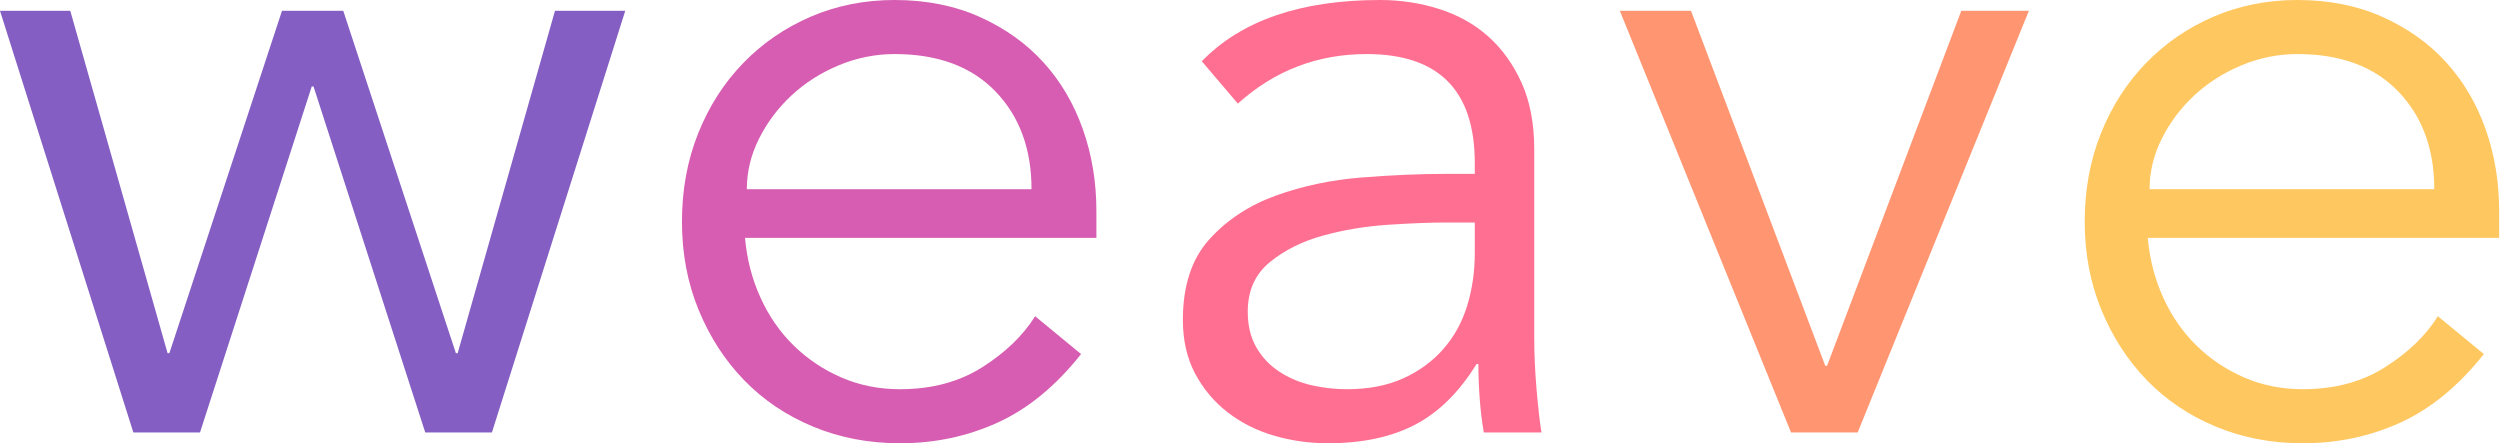 <?xml version="1.0" encoding="UTF-8"?>
<!DOCTYPE svg PUBLIC "-//W3C//DTD SVG 1.1//EN" "http://www.w3.org/Graphics/SVG/1.1/DTD/svg11.dtd">
<svg version="1.1" xmlns="http://www.w3.org/2000/svg" xmlns:xlink="http://www.w3.org/1999/xlink" x="0" y="0" width="705" height="125" viewBox="0, 0, 705, 125">
  <g id="Background">
    <rect x="0" y="0" width="705" height="125" fill="#000000" fill-opacity="0"/>
  </g>
  <g id="Ebene_3">
    <path d="M19.817,3.049 L47.256,99.593 L47.764,99.593 L79.522,3.049 L96.799,3.049 L128.557,99.593 L129.065,99.593 L156.504,3.049 L176.321,3.049 L138.72,121.951 L119.919,121.951 L88.415,24.39 L87.907,24.39 L56.402,121.951 L37.602,121.951 L-0,3.049 z" fill="#845EC2"/>
    <path d="M290.889,53.354 Q290.889,36.331 280.727,25.788 Q270.564,15.244 252.271,15.244 Q244.141,15.244 236.519,18.42 Q228.897,21.596 223.181,26.931 Q217.464,32.266 214.035,39.126 Q210.605,45.986 210.605,53.354 z M210.097,67.073 Q210.859,75.965 214.416,83.841 Q217.973,91.717 223.816,97.434 Q229.66,103.15 237.281,106.453 Q244.903,109.756 253.796,109.756 Q267.261,109.756 277.043,103.532 Q286.824,97.307 291.905,89.177 L304.863,99.848 Q294.192,113.313 281.362,119.157 Q268.531,125 253.796,125 Q240.584,125 229.278,120.3 Q217.973,115.6 209.842,107.215 Q201.712,98.831 197.012,87.398 Q192.312,75.965 192.312,62.5 Q192.312,49.035 196.885,37.602 Q201.458,26.169 209.588,17.785 Q217.718,9.4 228.643,4.7 Q239.568,-0 252.271,-0 Q265.737,-0 276.408,4.827 Q287.078,9.654 294.319,17.658 Q301.56,25.661 305.371,36.458 Q309.182,47.256 309.182,59.451 L309.182,67.073 z" fill="#D65DB1"/>
    <path d="M407.251,62.754 Q400.899,62.754 391.372,63.389 Q381.845,64.024 373.079,66.438 Q364.314,68.852 358.089,73.933 Q351.865,79.014 351.865,87.907 Q351.865,93.75 354.278,97.942 Q356.692,102.134 360.757,104.802 Q364.822,107.47 369.776,108.613 Q374.731,109.756 379.812,109.756 Q388.958,109.756 395.691,106.707 Q402.424,103.659 406.997,98.45 Q411.57,93.242 413.73,86.255 Q415.889,79.268 415.889,71.392 L415.889,62.754 z M415.889,49.035 L415.889,45.986 Q415.889,15.244 385.401,15.244 Q364.568,15.244 349.07,29.217 L338.908,17.276 Q355.676,-0 389.212,-0 Q397.851,-0 405.854,2.541 Q413.857,5.081 419.7,10.29 Q425.544,15.498 429.101,23.374 Q432.658,31.25 432.658,42.175 L432.658,95.274 Q432.658,102.134 433.293,109.629 Q433.928,117.124 434.69,121.951 L418.43,121.951 Q417.668,117.632 417.287,112.551 Q416.905,107.47 416.905,102.642 L416.397,102.642 Q409.029,114.583 398.994,119.792 Q388.958,125 374.477,125 Q366.601,125 359.233,122.84 Q351.865,120.681 346.148,116.235 Q340.432,111.789 337.002,105.31 Q333.572,98.831 333.572,90.193 Q333.572,75.711 341.067,67.454 Q348.562,59.197 359.868,55.132 Q371.174,51.067 384.004,50.051 Q396.834,49.035 407.505,49.035 z" fill="#FF6F91"/>
    <path d="M523.867,121.951 L505.066,121.951 L456.794,3.049 L476.865,3.049 L514.721,103.15 L515.229,103.15 L553.084,3.049 L572.139,3.049 z" fill="#FF9671"/>
    <path d="M686.469,53.354 Q686.469,36.331 676.306,25.788 Q666.143,15.244 647.851,15.244 Q639.721,15.244 632.099,18.42 Q624.477,21.596 618.76,26.931 Q613.044,32.266 609.614,39.126 Q606.184,45.986 606.184,53.354 z M605.676,67.073 Q606.438,75.965 609.995,83.841 Q613.552,91.717 619.395,97.434 Q625.239,103.15 632.861,106.453 Q640.483,109.756 649.375,109.756 Q662.84,109.756 672.622,103.532 Q682.404,97.307 687.485,89.177 L700.442,99.848 Q689.771,113.313 676.941,119.157 Q664.111,125 649.375,125 Q636.164,125 624.858,120.3 Q613.552,115.6 605.422,107.215 Q597.292,98.831 592.591,87.398 Q587.891,75.965 587.891,62.5 Q587.891,49.035 592.464,37.602 Q597.038,26.169 605.168,17.785 Q613.298,9.4 624.223,4.7 Q635.147,-0 647.851,-0 Q661.316,-0 671.987,4.827 Q682.658,9.654 689.898,17.658 Q697.139,25.661 700.95,36.458 Q704.761,47.256 704.761,59.451 L704.761,67.073 z" fill="#FFC75F"/>
  </g>
</svg>
